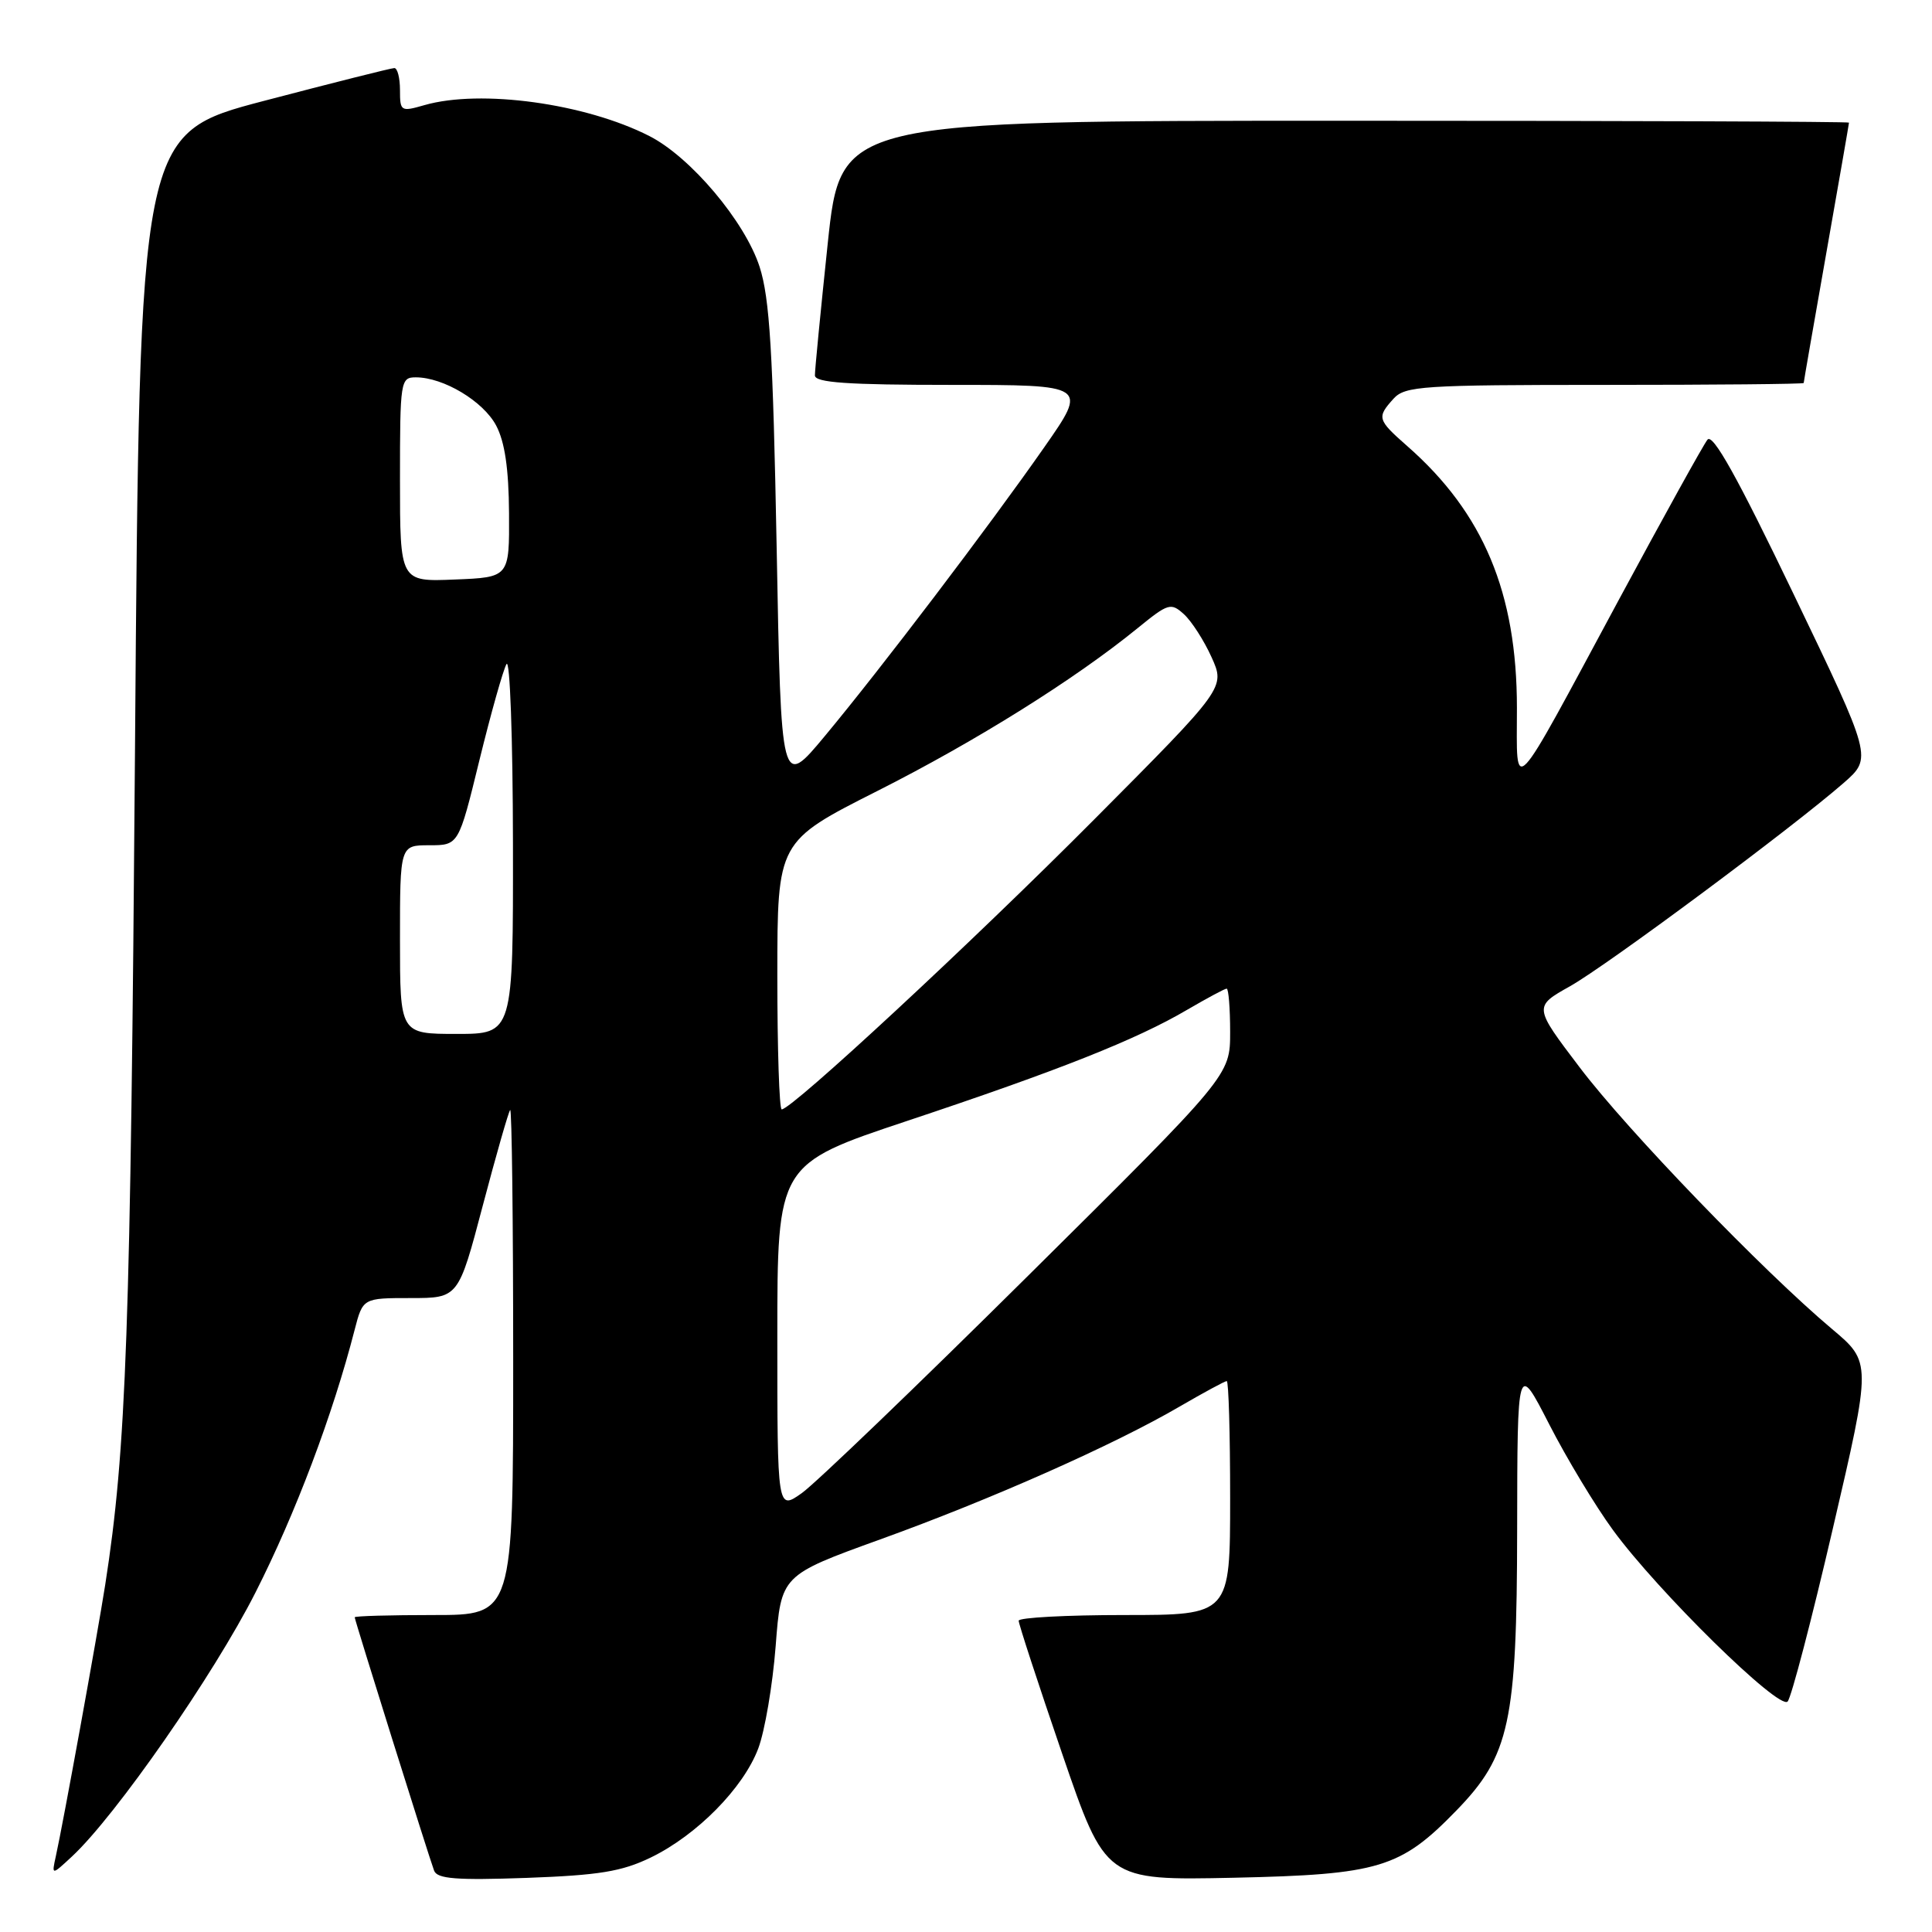<?xml version="1.0" encoding="UTF-8" standalone="no"?>
<!DOCTYPE svg PUBLIC "-//W3C//DTD SVG 1.1//EN" "http://www.w3.org/Graphics/SVG/1.1/DTD/svg11.dtd" >
<svg xmlns="http://www.w3.org/2000/svg" xmlns:xlink="http://www.w3.org/1999/xlink" version="1.1" viewBox="0 0 256 256">
 <g >
 <path fill="currentColor"
d=" M 86.21 246.14 C 92.32 243.18 98.48 236.95 100.47 231.69 C 101.34 229.39 102.38 223.28 102.78 218.11 C 103.50 208.73 103.50 208.73 116.63 203.98 C 131.35 198.67 147.59 191.46 156.30 186.38 C 159.50 184.52 162.31 183.00 162.55 183.00 C 162.80 183.00 163.00 189.97 163.00 198.50 C 163.00 214.00 163.00 214.00 149.00 214.00 C 141.30 214.00 134.99 214.34 134.98 214.75 C 134.97 215.16 137.56 223.08 140.73 232.34 C 146.50 249.17 146.50 249.17 163.50 248.81 C 182.75 248.39 185.57 247.54 193.00 239.88 C 200.04 232.63 201.00 228.20 201.03 202.71 C 201.06 180.50 201.06 180.50 205.28 188.73 C 207.60 193.26 211.40 199.56 213.72 202.73 C 219.66 210.86 235.75 226.66 236.87 225.46 C 237.36 224.93 240.06 214.60 242.87 202.50 C 247.99 180.50 247.99 180.50 242.74 176.09 C 233.60 168.40 215.65 149.80 209.32 141.44 C 203.21 133.39 203.21 133.39 208.04 130.68 C 212.99 127.89 237.50 109.68 244.30 103.74 C 248.09 100.42 248.09 100.42 237.66 78.72 C 230.21 63.21 226.95 57.37 226.25 58.26 C 225.70 58.94 220.42 68.50 214.49 79.50 C 199.95 106.51 201.00 105.40 201.00 93.81 C 201.00 78.56 196.57 67.97 186.47 59.11 C 182.50 55.62 182.41 55.31 184.65 52.83 C 186.18 51.15 188.40 51.00 212.65 51.00 C 227.14 51.00 239.00 50.89 239.00 50.75 C 239.00 50.61 240.35 42.85 242.00 33.50 C 243.65 24.15 245.00 16.39 245.00 16.25 C 245.00 16.11 214.94 16.00 178.20 16.00 C 111.40 16.00 111.40 16.00 109.68 32.25 C 108.74 41.19 107.97 49.06 107.98 49.75 C 108.00 50.70 112.29 51.00 126.07 51.00 C 144.14 51.00 144.14 51.00 138.38 59.25 C 130.98 69.84 116.78 88.53 109.32 97.50 C 103.50 104.50 103.50 104.50 102.91 72.50 C 102.42 46.57 101.99 39.52 100.65 35.35 C 98.70 29.34 91.52 20.82 86.05 18.03 C 77.57 13.70 63.69 11.79 56.24 13.93 C 53.11 14.83 53.00 14.76 53.00 11.93 C 53.00 10.32 52.66 9.01 52.25 9.02 C 51.84 9.02 44.08 10.98 35.00 13.36 C 18.50 17.69 18.50 17.69 17.89 99.10 C 17.30 176.43 16.75 192.00 13.94 210.00 C 12.87 216.81 8.35 241.69 7.39 246.00 C 6.84 248.50 6.84 248.50 9.53 246.00 C 15.34 240.60 28.33 221.92 33.86 211.00 C 39.16 200.55 44.10 187.45 46.98 176.25 C 48.08 172.00 48.08 172.00 54.41 172.00 C 60.74 172.00 60.74 172.00 63.97 159.75 C 65.75 153.01 67.38 147.31 67.60 147.08 C 67.82 146.85 68.00 161.82 68.00 180.33 C 68.00 214.00 68.00 214.00 57.50 214.00 C 51.72 214.00 47.00 214.13 47.00 214.30 C 47.00 214.67 56.81 245.97 57.52 247.87 C 57.93 248.96 60.45 249.16 69.78 248.83 C 79.37 248.48 82.38 247.99 86.21 246.14 Z  M 103.00 177.20 C 103.00 154.26 103.00 154.26 120.25 148.51 C 140.30 141.83 150.59 137.75 157.29 133.81 C 159.93 132.27 162.29 131.00 162.54 131.00 C 162.79 131.00 163.00 133.59 163.00 136.75 C 163.00 142.50 163.00 142.50 136.25 169.02 C 121.54 183.61 108.04 196.57 106.25 197.84 C 103.00 200.14 103.00 200.14 103.00 177.20 Z  M 103.00 129.25 C 103.01 111.50 103.01 111.50 116.25 104.81 C 129.32 98.21 142.44 90.00 150.77 83.21 C 154.80 79.93 155.15 79.82 156.88 81.39 C 157.89 82.31 159.54 84.87 160.54 87.09 C 162.36 91.12 162.36 91.12 144.93 108.64 C 128.80 124.86 104.93 147.00 103.58 147.00 C 103.26 147.00 103.00 139.01 103.00 129.25 Z  M 53.00 124.50 C 53.00 112.00 53.00 112.00 56.89 112.00 C 60.77 112.00 60.77 112.00 63.52 100.75 C 65.04 94.56 66.65 88.83 67.11 88.00 C 67.57 87.17 67.95 97.77 67.97 111.75 C 68.00 137.00 68.00 137.00 60.50 137.00 C 53.00 137.00 53.00 137.00 53.00 124.50 Z  M 53.00 63.54 C 53.00 50.45 53.07 50.00 55.10 50.00 C 58.76 50.00 64.03 53.16 65.74 56.38 C 66.89 58.55 67.41 62.09 67.45 68.00 C 67.50 76.50 67.50 76.50 60.25 76.79 C 53.00 77.09 53.00 77.09 53.00 63.54 Z "/>
</g>
</svg>